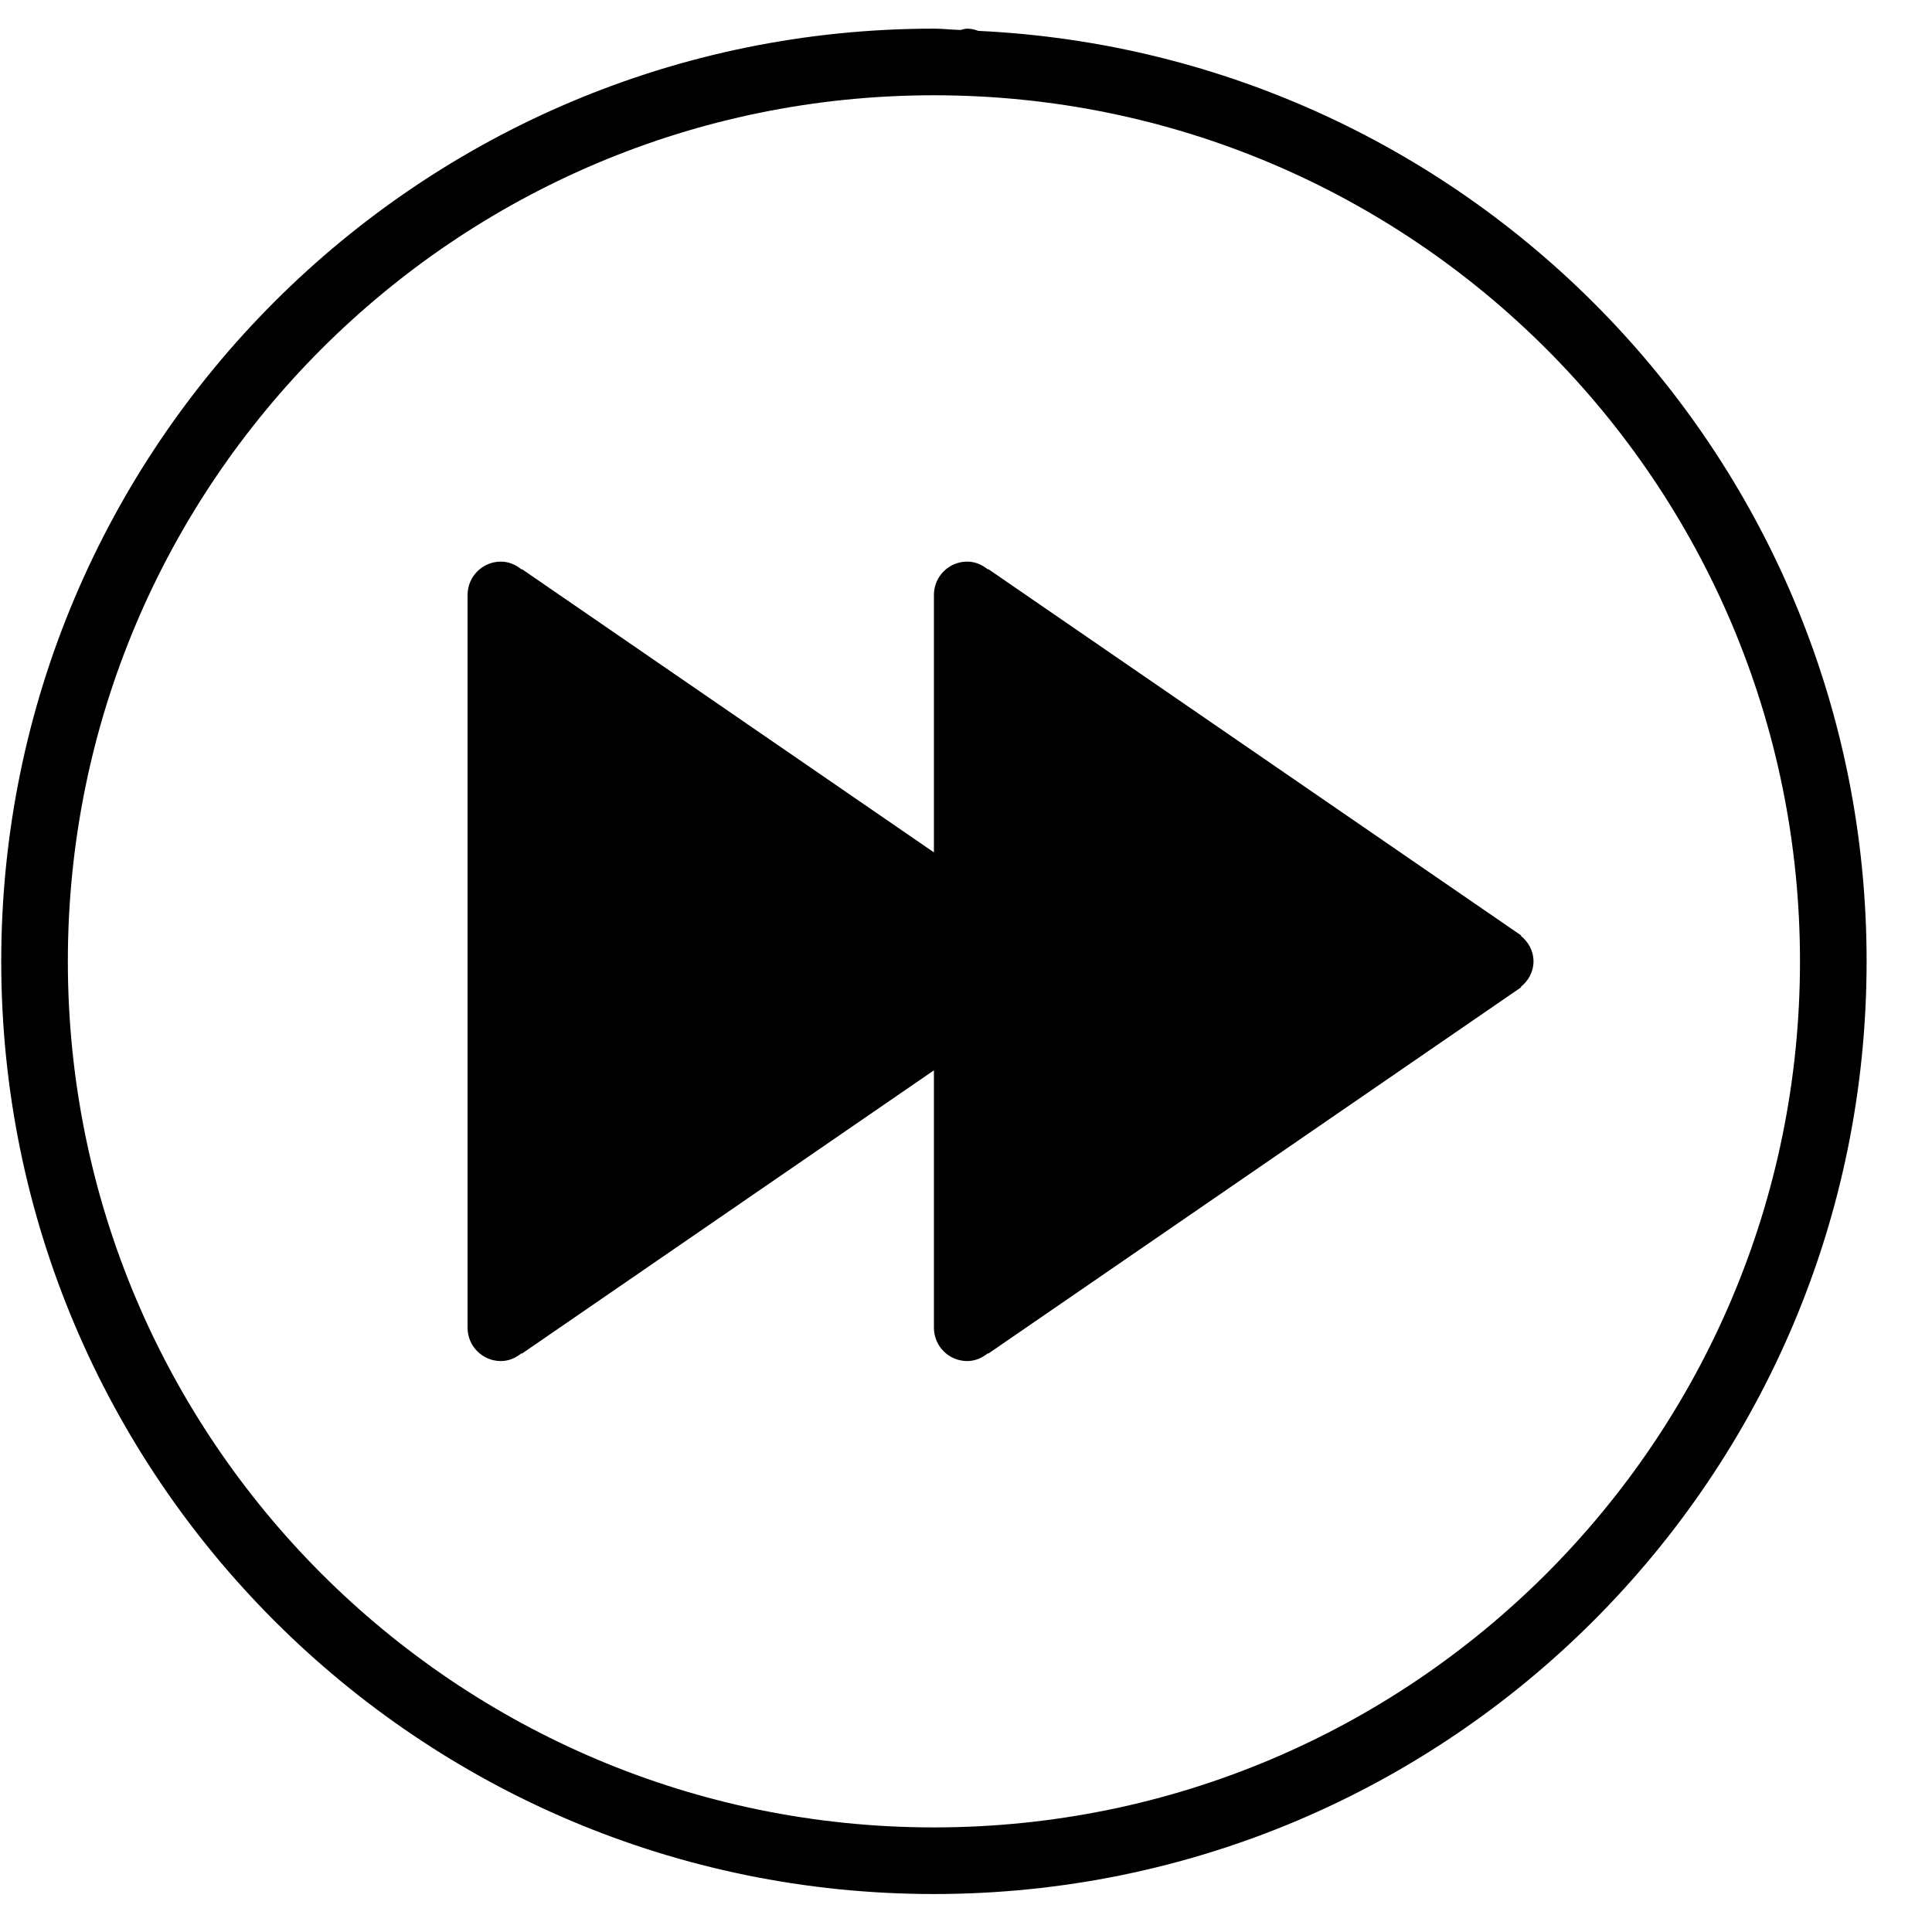 <?xml version="1.0" encoding="UTF-8" standalone="no"?>
<svg width="58px" height="58px" viewBox="0 0 58 58" version="1.1" xmlns="http://www.w3.org/2000/svg" xmlns:xlink="http://www.w3.org/1999/xlink" xmlns:sketch="http://www.bohemiancoding.com/sketch/ns">
    <!-- Generator: Sketch 3.0.4 (8053) - http://www.bohemiancoding.com/sketch -->
    <title>1246-fast-forward</title>
    <desc>Created with Sketch.</desc>
    <defs></defs>
    <g id="Page-1" stroke="none" stroke-width="1" fill="none" fill-rule="evenodd" sketch:type="MSPage">
        <g id="Glyphish-8-Icons" sketch:type="MSArtboardGroup" transform="translate(-500, -1363)" fill="#000000">
            <g id="1246-fast-forward" sketch:type="MSLayerGroup" transform="translate(500.037, 1363.86)">
                <g id="_x31_246-fast-forward_x40_2x.png" sketch:type="MSShapeGroup">
                    <path d="M45.621,27.235 L45.631,27.224 L29.631,16.224 L29.621,16.235 C29.449,16.096 29.239,16 29,16 C28.447,16 28,16.447 28,17 L28,24.729 L15.631,16.225 L15.621,16.236 C15.449,16.096 15.239,16 15,16 C14.447,16 14,16.447 14,17 L14,39 C14,39.553 14.448,40 15,40 C15.239,40 15.449,39.904 15.621,39.765 L15.631,39.777 L28,31.272 L28,39 C28,39.553 28.448,40 29,40 C29.239,40 29.449,39.904 29.621,39.765 L29.631,39.777 L45.631,28.777 L45.621,28.765 C45.847,28.582 46,28.313 46,28 C46,27.687 45.847,27.419 45.621,27.235 L45.621,27.235 Z M29.334,0.067 C29.229,0.029 29.118,0 29,0 C28.929,0 28.867,0.026 28.8,0.04 C28.531,0.033 28.271,0 28,0 C12.536,0 0,12.536 0,28 C0,43.464 12.536,56 28,56 C43.464,56 56,43.464 56,28 C56,12.986 44.174,0.769 29.334,0.067 L29.334,0.067 Z M28,54 C13.641,54 2,42.359 2,28 C2,13.641 13.641,2 28,2 C42.359,2 54,13.641 54,28 C54,42.359 42.359,54 28,54 L28,54 Z" id="Shape"></path>
                </g>
            </g>
        </g>
    </g>
</svg>